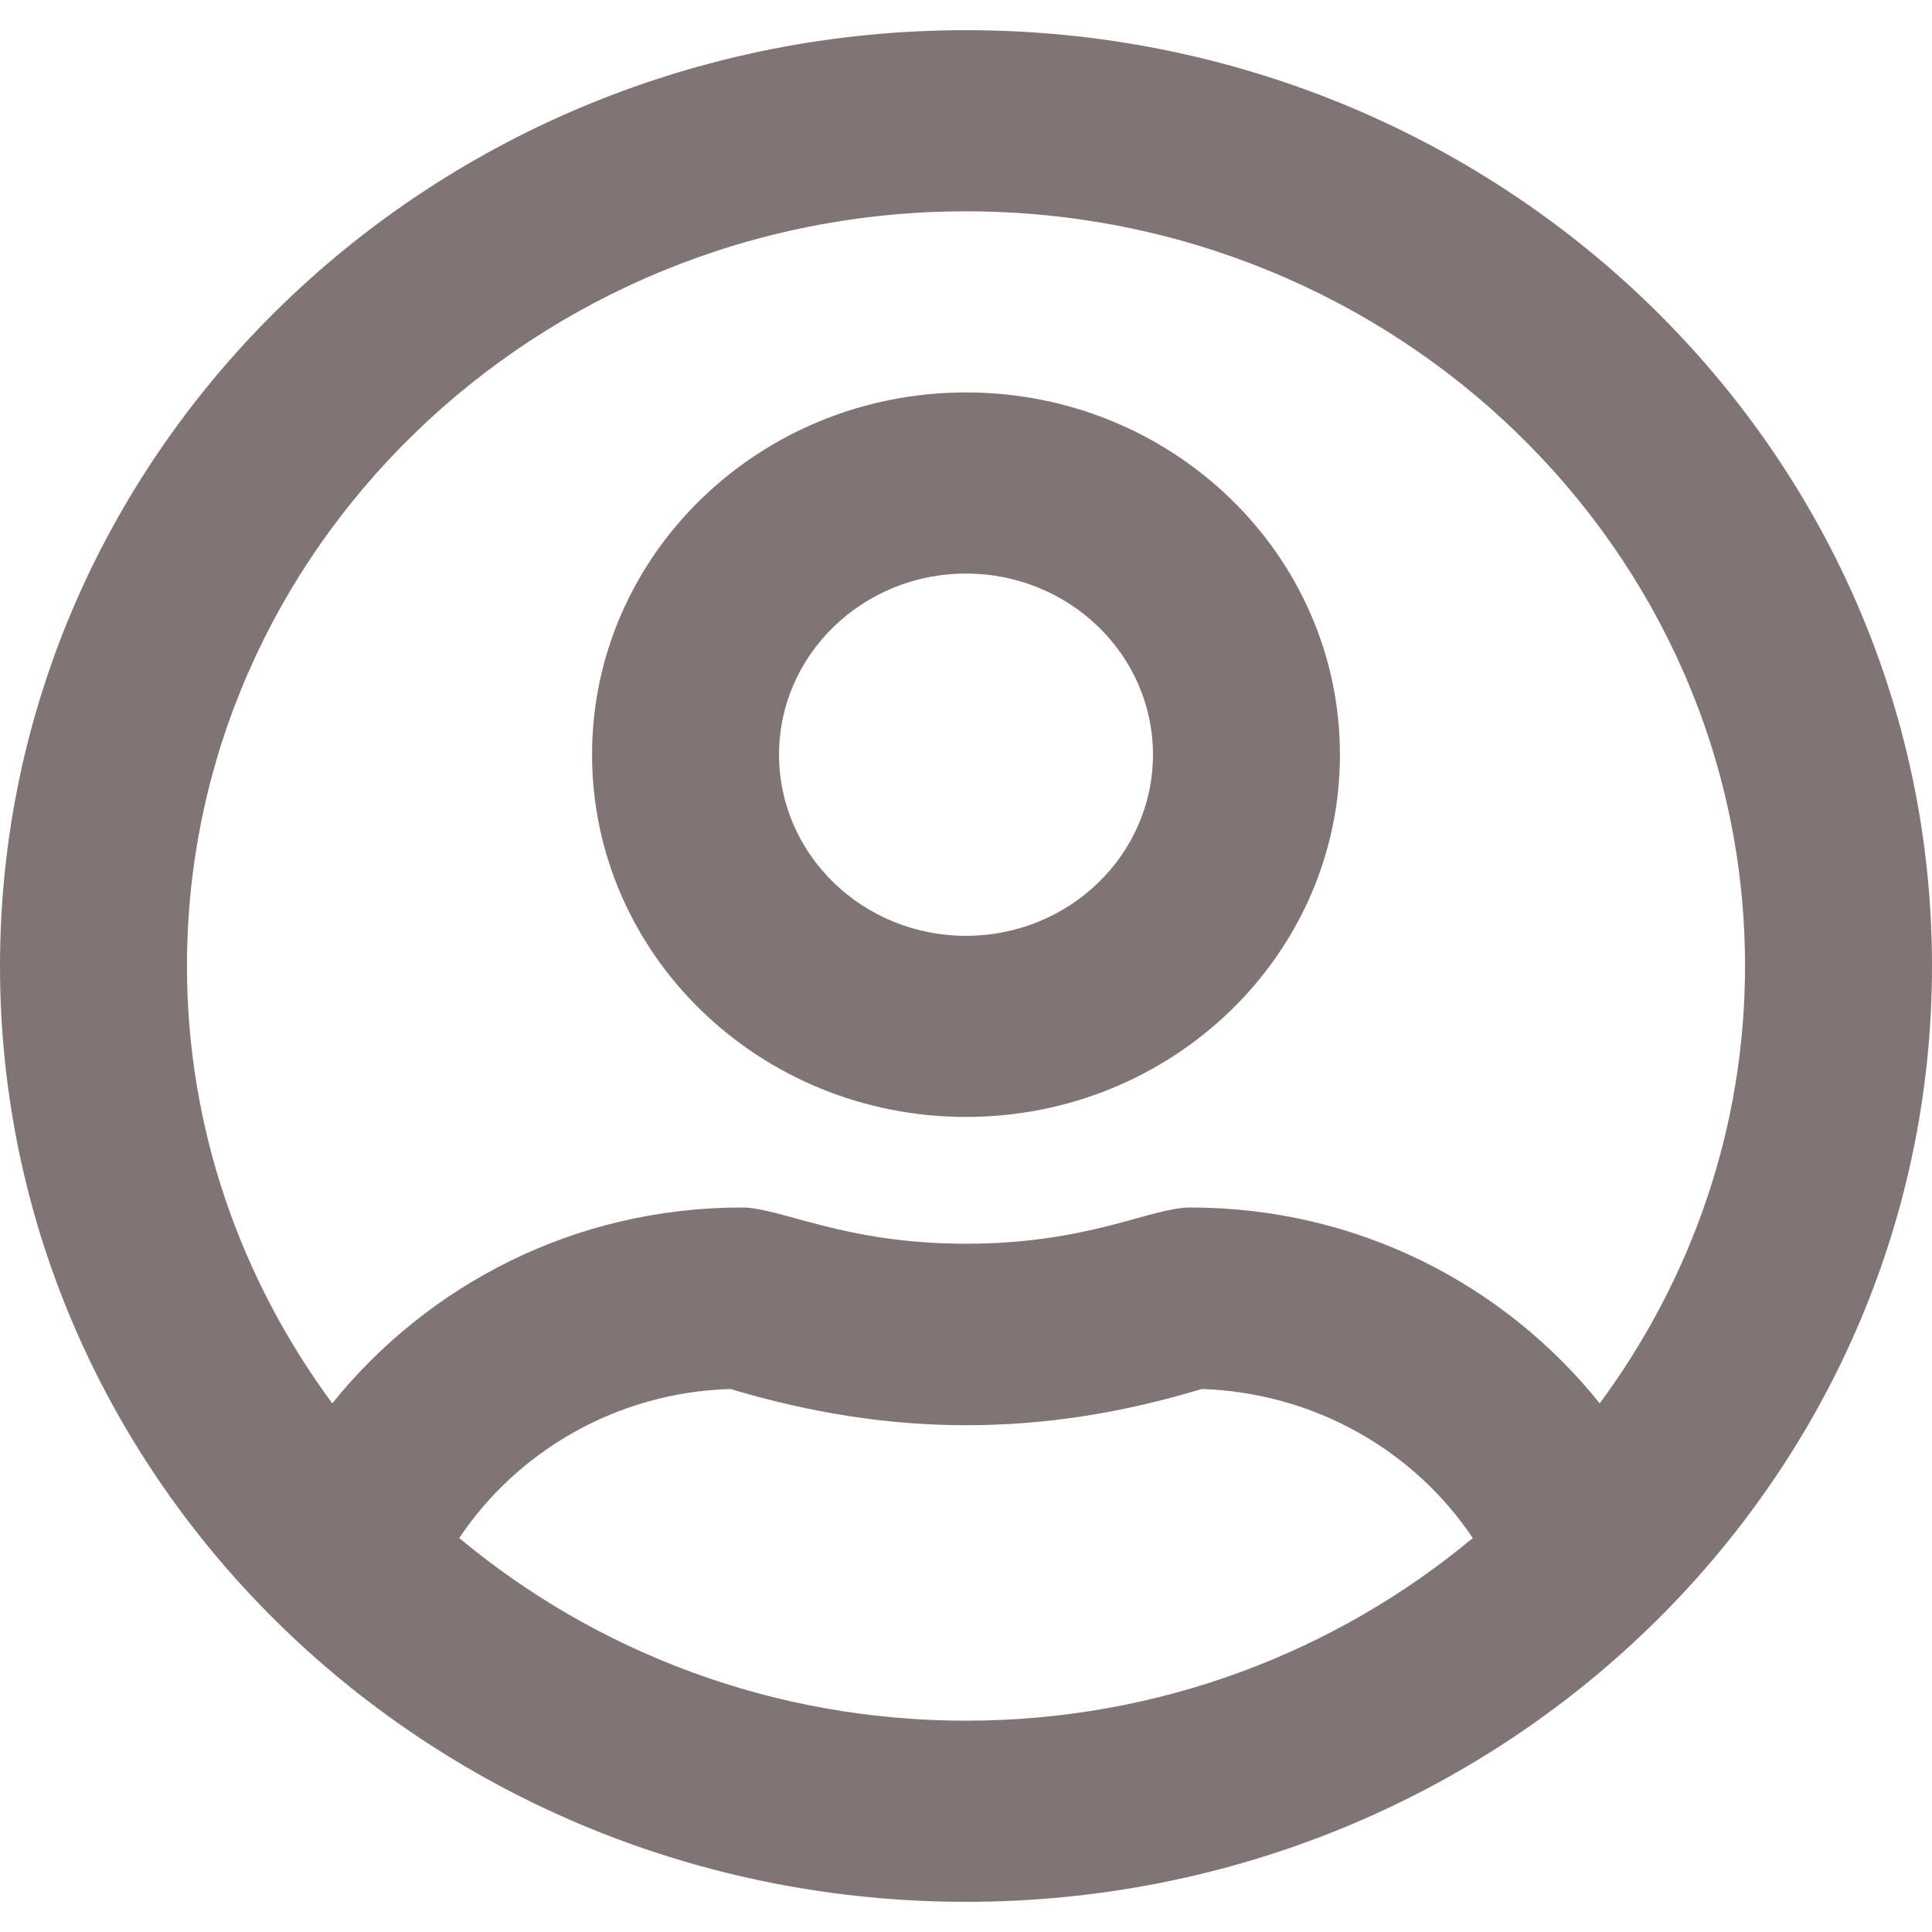 <svg width="100" height="100" viewBox="0 0 100 100" fill="none" xmlns="http://www.w3.org/2000/svg">
<path d="M50 20.312C39.315 20.312 30.645 28.711 30.645 39.062C30.645 49.414 39.315 57.812 50 57.812C60.685 57.812 69.355 49.414 69.355 39.062C69.355 28.711 60.685 20.312 50 20.312ZM50 48.438C44.657 48.438 40.323 44.238 40.323 39.062C40.323 33.887 44.657 29.688 50 29.688C55.343 29.688 59.677 33.887 59.677 39.062C59.677 44.238 55.343 48.438 50 48.438ZM50 1.562C22.379 1.562 0 23.242 0 50C0 76.758 22.379 98.438 50 98.438C77.621 98.438 100 76.758 100 50C100 23.242 77.621 1.562 50 1.562ZM50 89.062C39.98 89.062 30.827 85.488 23.77 79.609C26.774 75.117 31.915 72.07 37.802 71.894C41.996 73.144 45.988 73.769 50 73.769C54.012 73.769 58.004 73.164 62.198 71.894C68.085 72.09 73.226 75.117 76.23 79.609C69.173 85.488 60.02 89.062 50 89.062V89.062ZM82.802 72.637C77.883 66.504 70.282 62.5 61.613 62.5C59.556 62.5 56.371 64.375 50 64.375C43.649 64.375 40.444 62.5 38.387 62.5C29.738 62.5 22.137 66.504 17.198 72.637C12.48 66.25 9.677 58.438 9.677 50C9.677 28.457 27.762 10.938 50 10.938C72.238 10.938 90.323 28.457 90.323 50C90.323 58.438 87.52 66.25 82.802 72.637Z" fill="#817474"/>
</svg>
